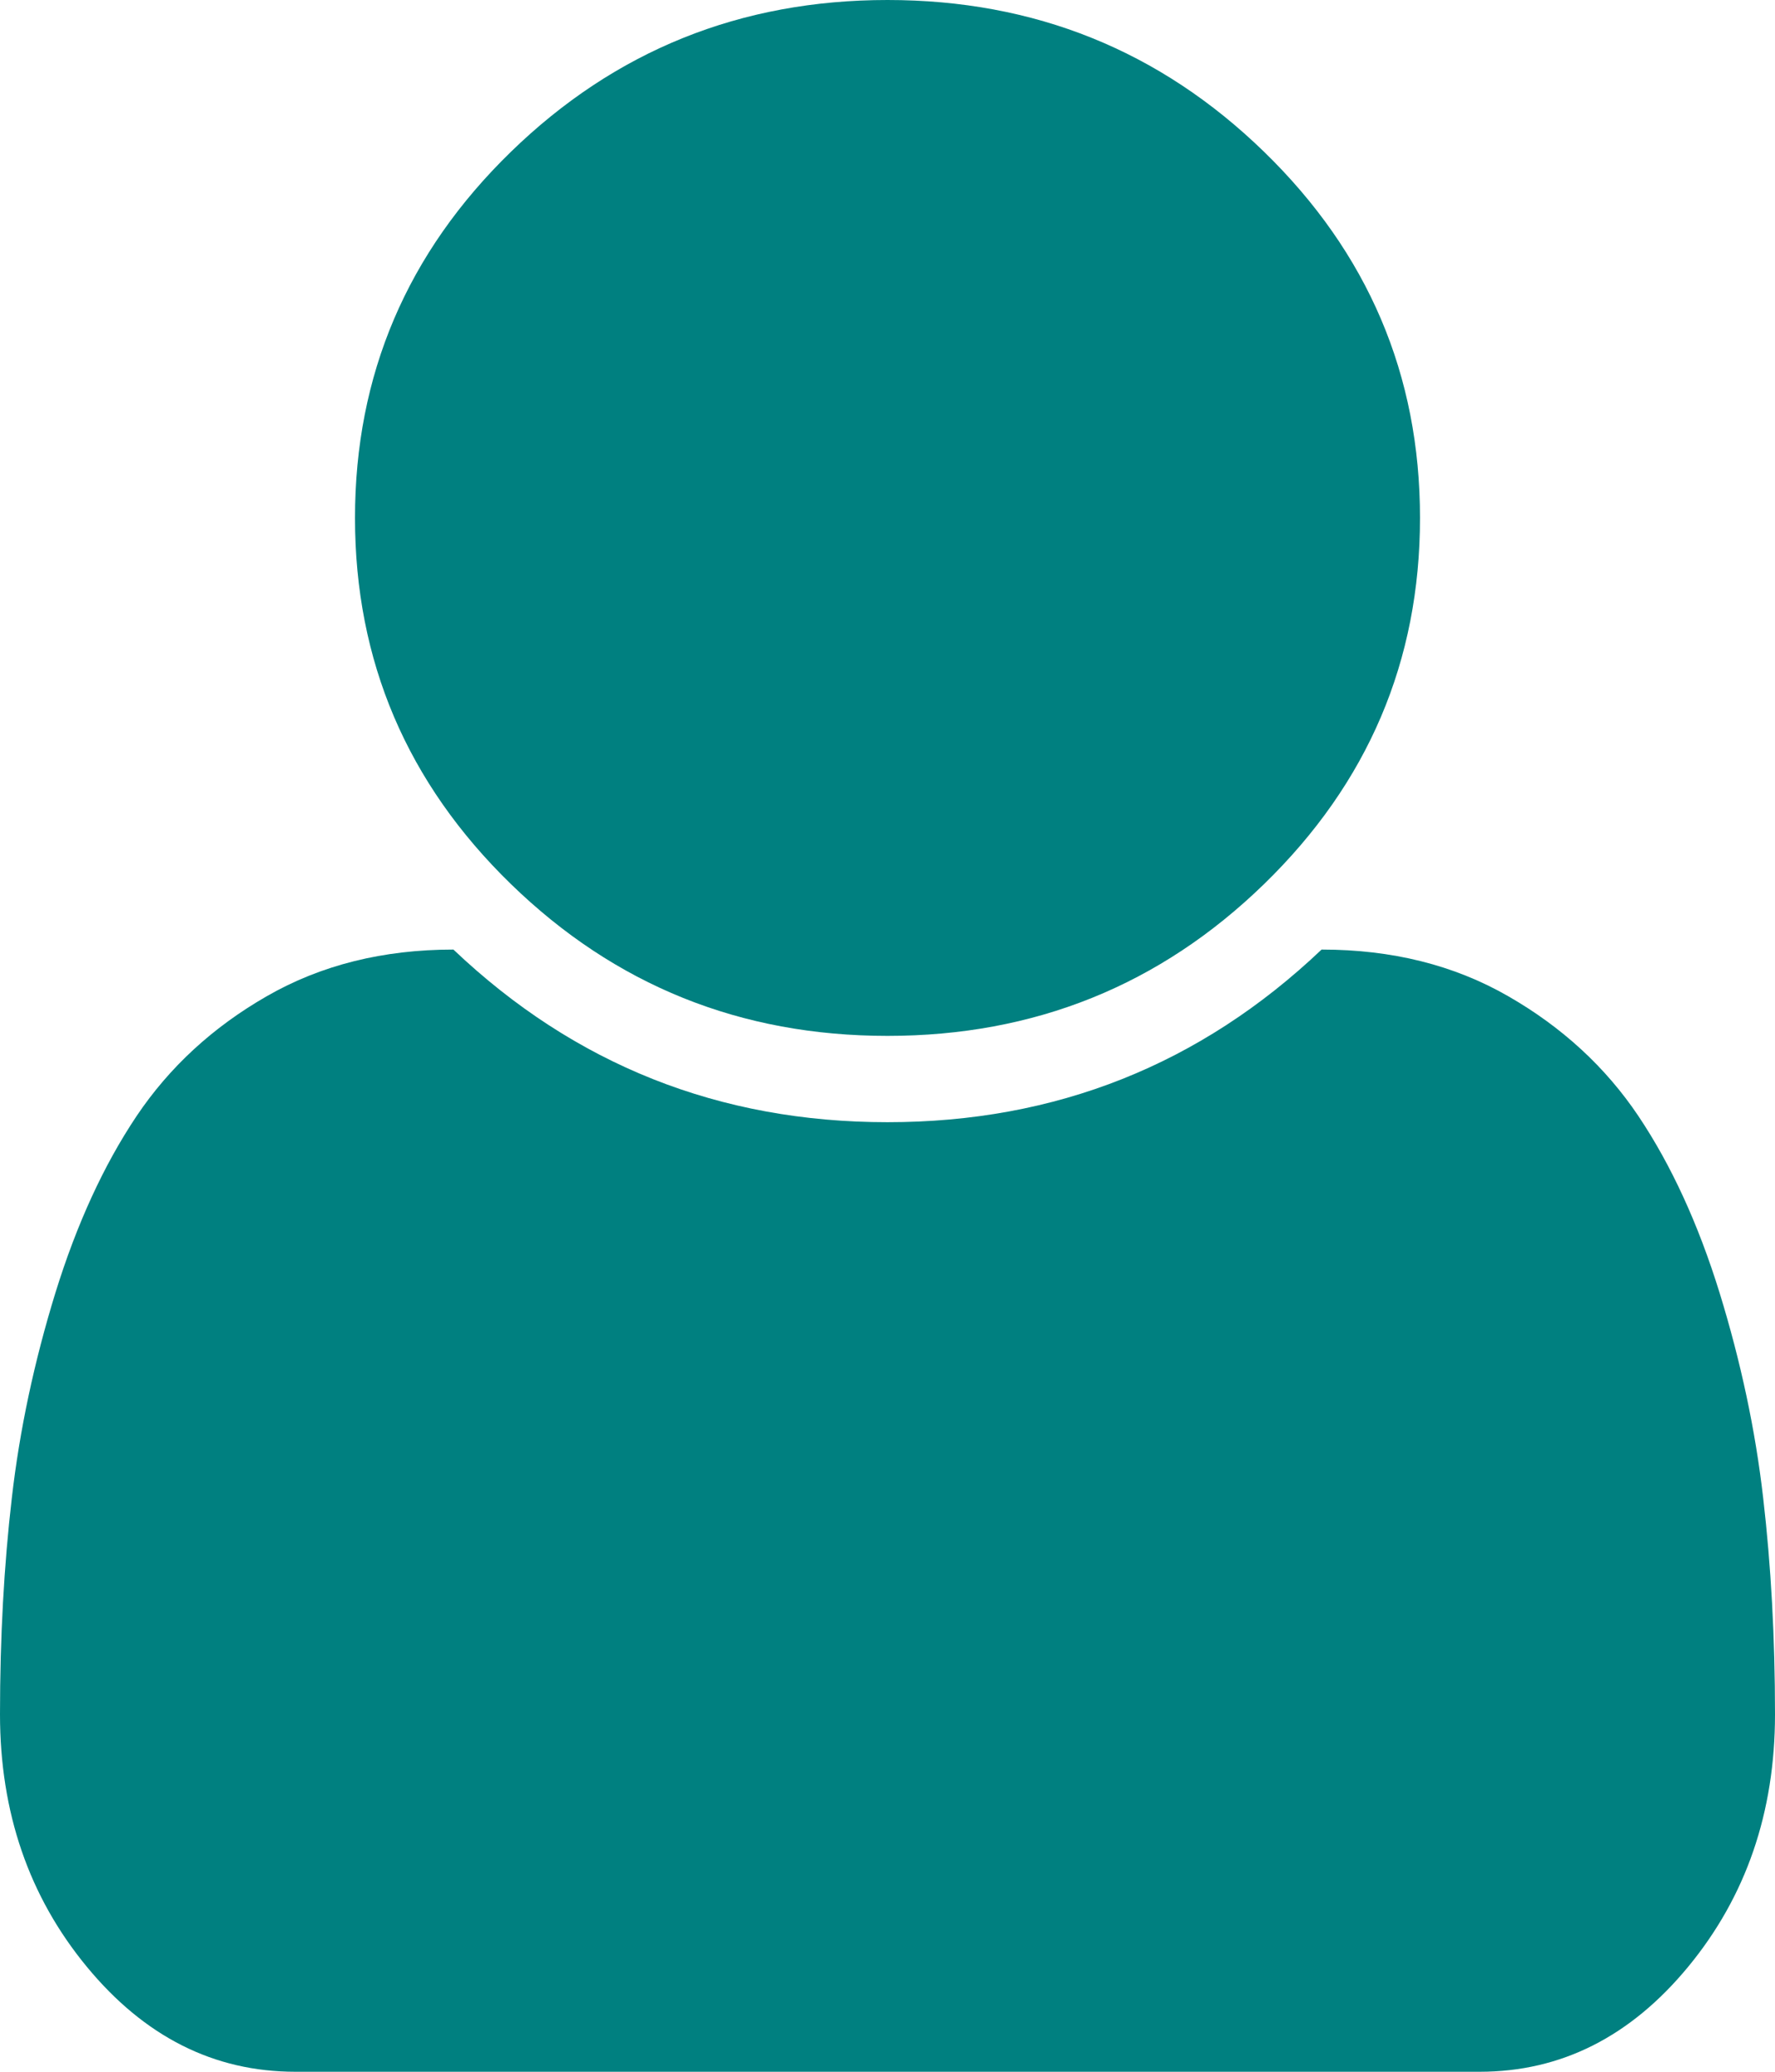﻿<?xml version="1.0" encoding="utf-8"?>
<svg version="1.1" xmlns:xlink="http://www.w3.org/1999/xlink" width="18px" height="21px" xmlns="http://www.w3.org/2000/svg">
  <g transform="matrix(1 0 0 1 -39 -294 )">
    <path d="M 17.88 15.183  C 17.96 15.871  18 16.602  18 17.377  C 18 18.37  17.707 19.223  17.121 19.934  C 16.535 20.645  15.83 21  15.005 21  L 2.995 21  C 2.17 21  1.465 20.645  0.879 19.934  C 0.293 19.223  0 18.37  0 17.377  C 0 16.602  0.04 15.871  0.12 15.183  C 0.199 14.494  0.347 13.802  0.562 13.104  C 0.778 12.407  1.052 11.81  1.385 11.313  C 1.718 10.817  2.159 10.411  2.707 10.097  C 3.255 9.782  3.886 9.625  4.598 9.625  C 5.827 10.792  7.294 11.375  9 11.375  C 10.706 11.375  12.173 10.792  13.402 9.625  C 14.114 9.625  14.745 9.782  15.293 10.097  C 15.841 10.411  16.282 10.817  16.615 11.313  C 16.948 11.81  17.222 12.407  17.438 13.104  C 17.653 13.802  17.801 14.494  17.88 15.183  Z M 12.818 1.538  C 13.873 2.563  14.4 3.801  14.4 5.25  C 14.4 6.699  13.873 7.937  12.818 8.962  C 11.763 9.987  10.491 10.5  9 10.5  C 7.509 10.5  6.237 9.987  5.182 8.962  C 4.127 7.937  3.6 6.699  3.6 5.25  C 3.6 3.801  4.127 2.563  5.182 1.538  C 6.237 0.513  7.509 0  9 0  C 10.491 0  11.763 0.513  12.818 1.538  Z " fill-rule="nonzero" fill="#008080" stroke="none" transform="matrix(1 0 0 1 39 294 )" />
  </g>
</svg>